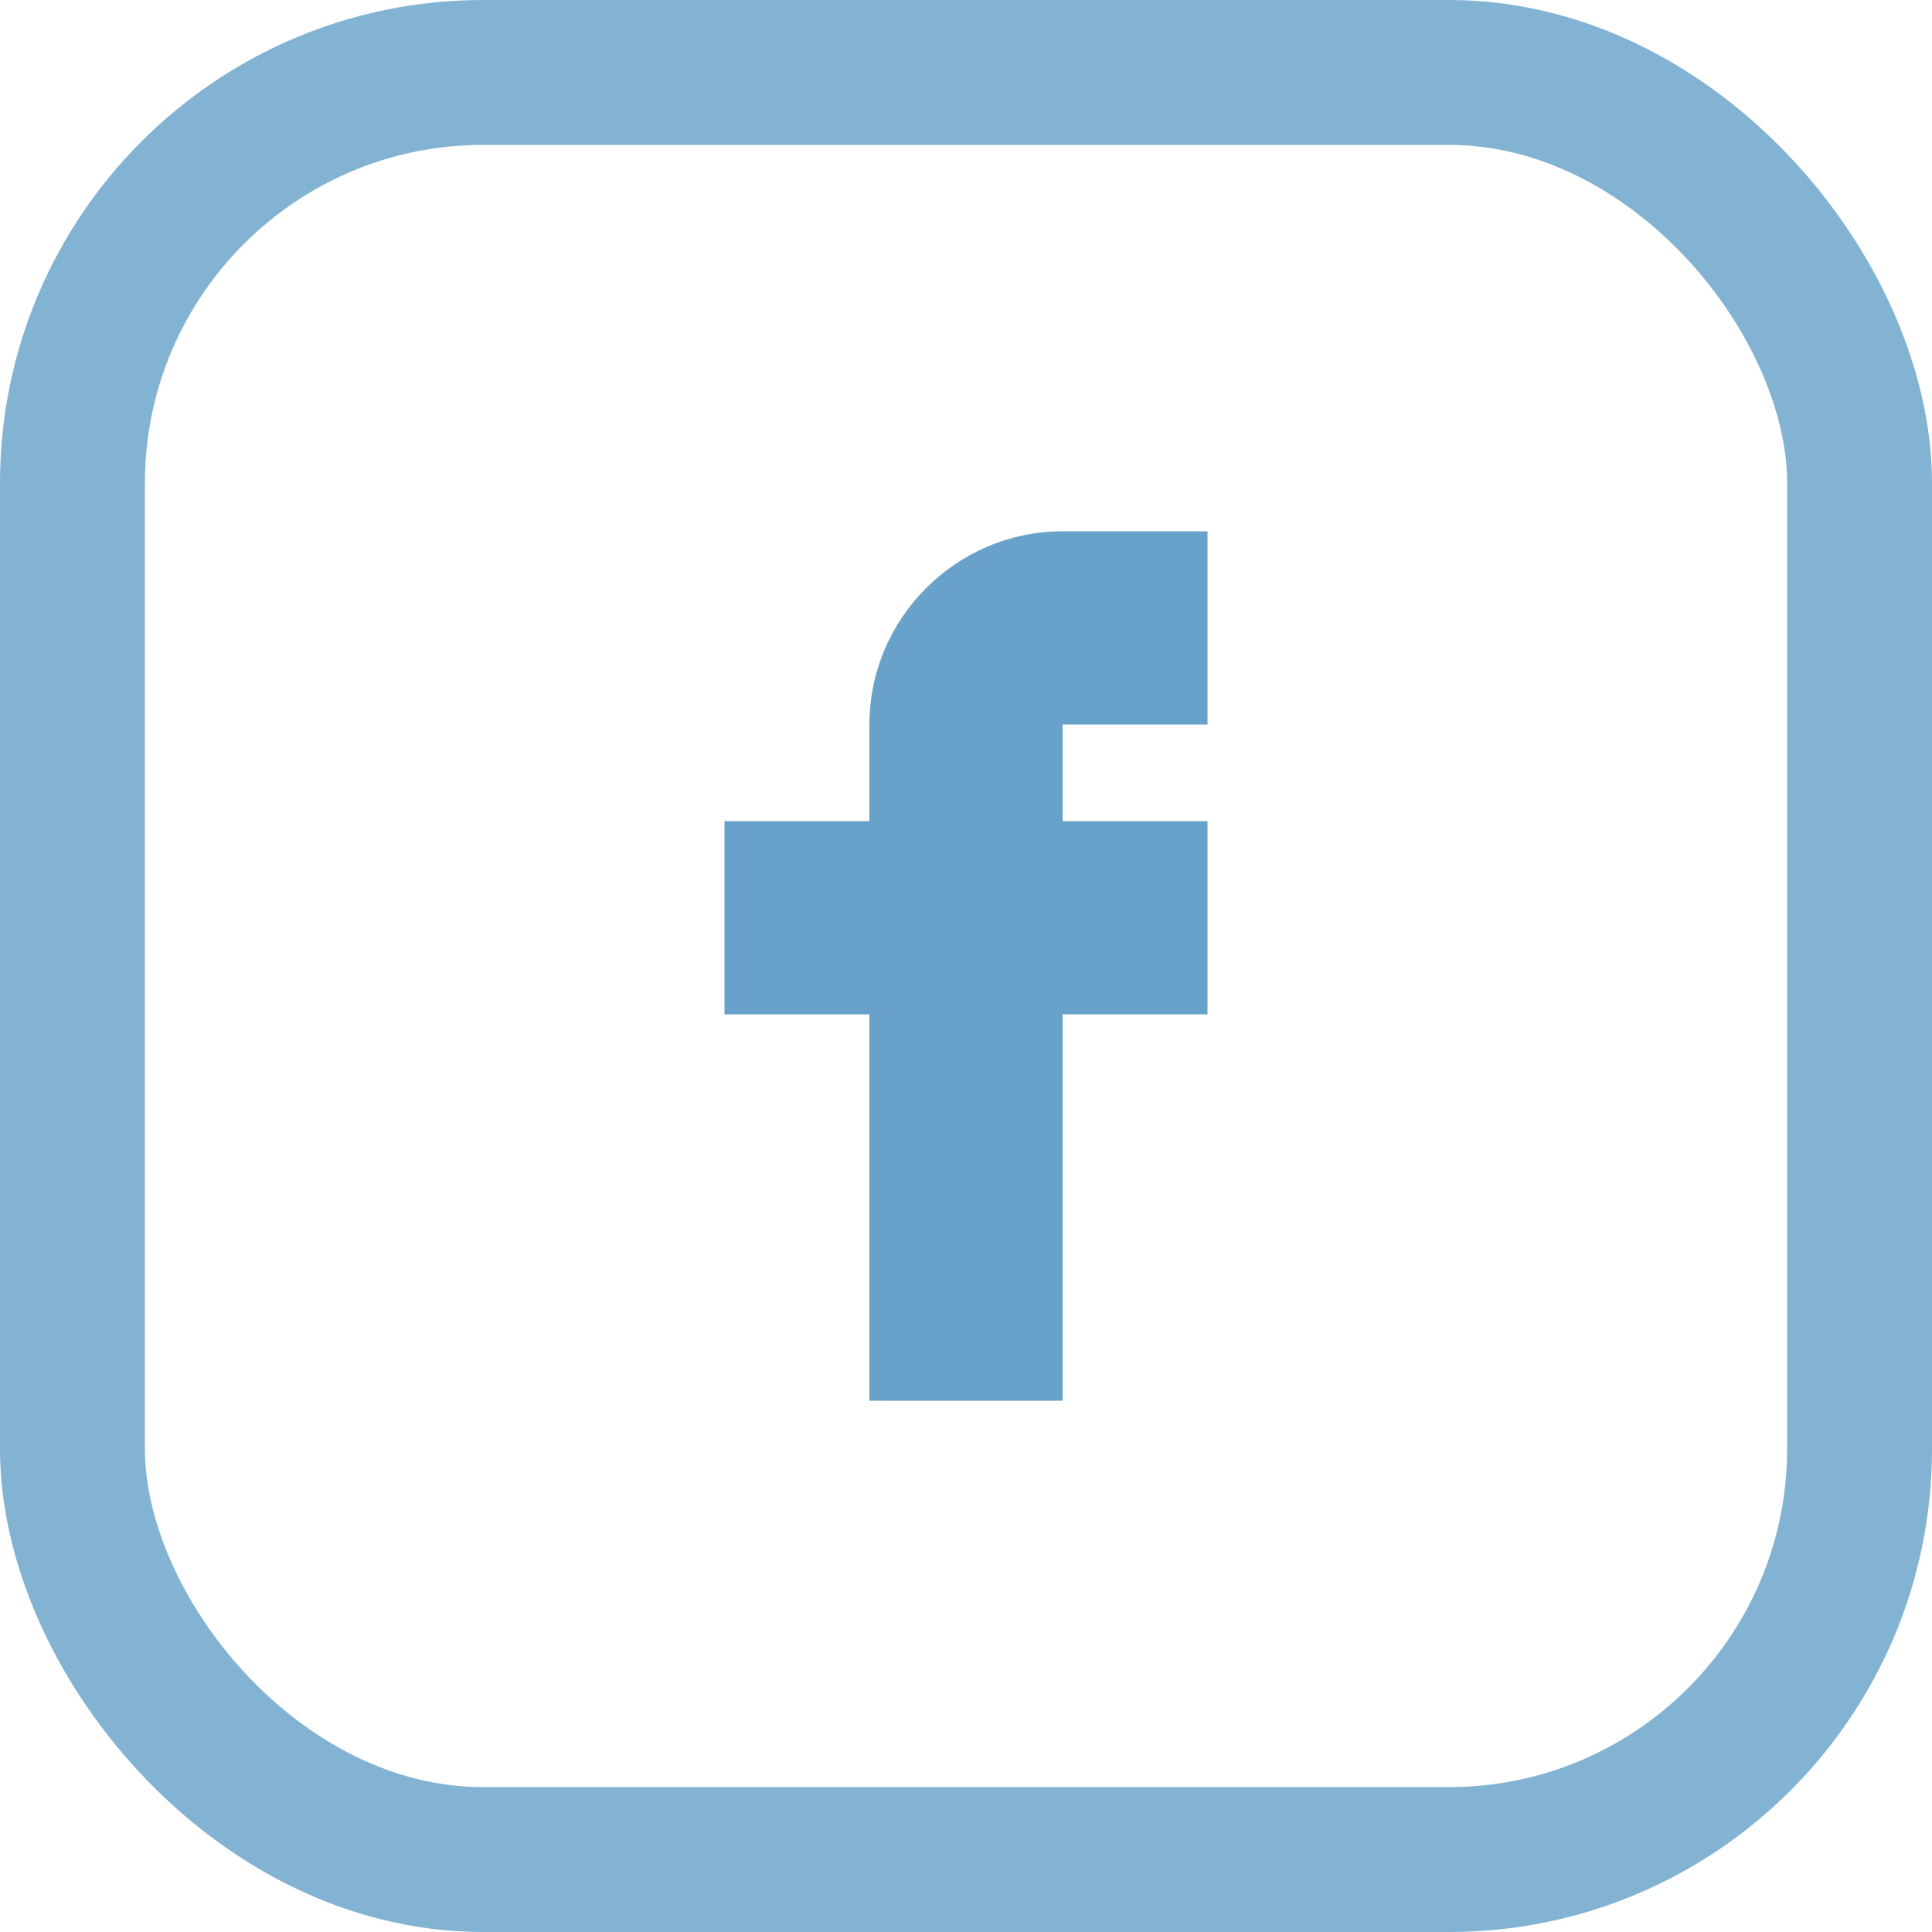 <svg width="40" height="40" viewBox="0 0 40 40" fill="none" xmlns="http://www.w3.org/2000/svg">
<path d="M22 11C19.8 11 18 12.8 18 15V17H15V21H18V29H22V21H25V17H22V15H25V11H22Z" fill="#68A2CA"/>
<rect x="1.5" y="1.5" width="37" height="37" rx="8.5" stroke="#83B3D3" stroke-width="3"/>
</svg>
